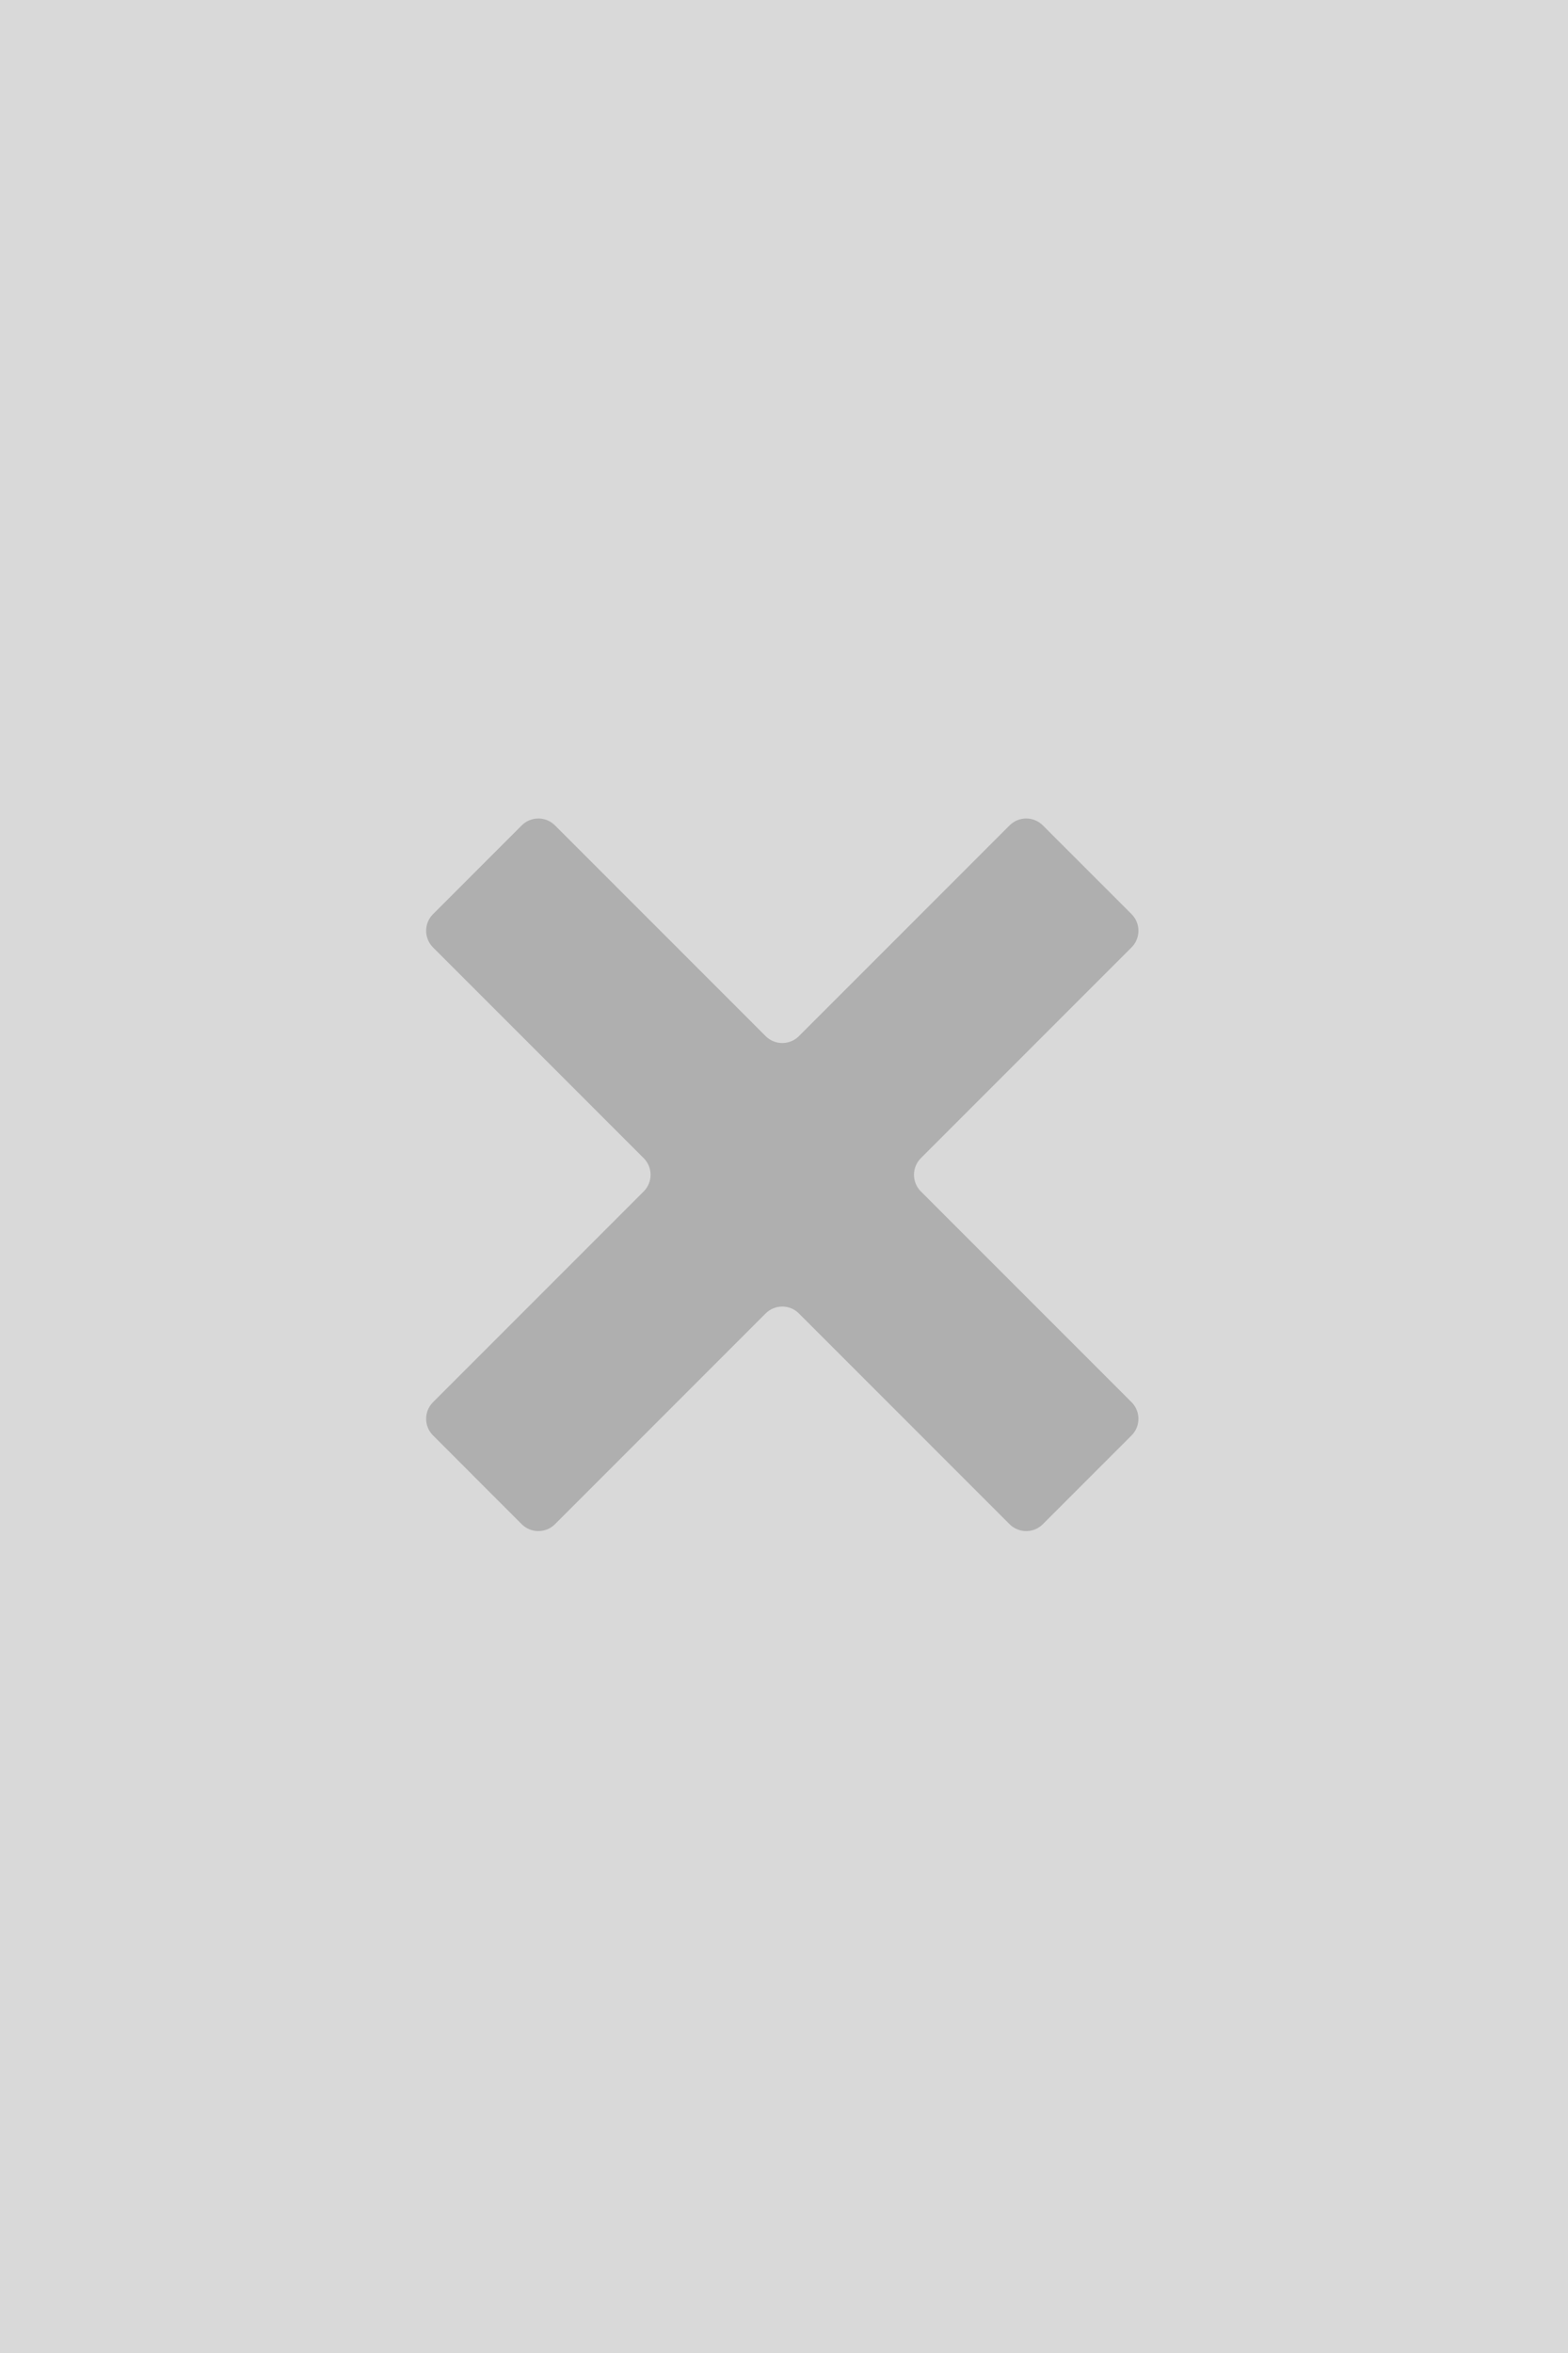 <svg width="200" height="300" viewBox="0 0 200 300" fill="none" xmlns="http://www.w3.org/2000/svg">
<rect width="200" height="300" fill="#D9D9D9"/>
<path fill-rule="evenodd" clip-rule="evenodd" d="M117.458 151.904C116.287 150.732 116.287 148.832 117.458 147.661L144.329 120.79C145.501 119.618 145.501 117.719 144.329 116.547L133.015 105.234C131.844 104.062 129.944 104.062 128.773 105.234L101.902 132.105C100.73 133.276 98.831 133.276 97.659 132.105L70.79 105.235C69.618 104.063 67.718 104.063 66.547 105.235L55.233 116.549C54.062 117.72 54.062 119.62 55.233 120.791L82.103 147.661C83.274 148.832 83.274 150.732 82.103 151.904L55.234 178.773C54.062 179.944 54.062 181.844 55.234 183.015L66.547 194.329C67.719 195.501 69.618 195.501 70.79 194.329L97.659 167.46C98.831 166.288 100.73 166.288 101.902 167.46L128.772 194.33C129.944 195.502 131.843 195.502 133.015 194.33L144.329 183.017C145.5 181.845 145.5 179.946 144.329 178.774L117.458 151.904Z" fill="#AFAFAF"/>
</svg>
